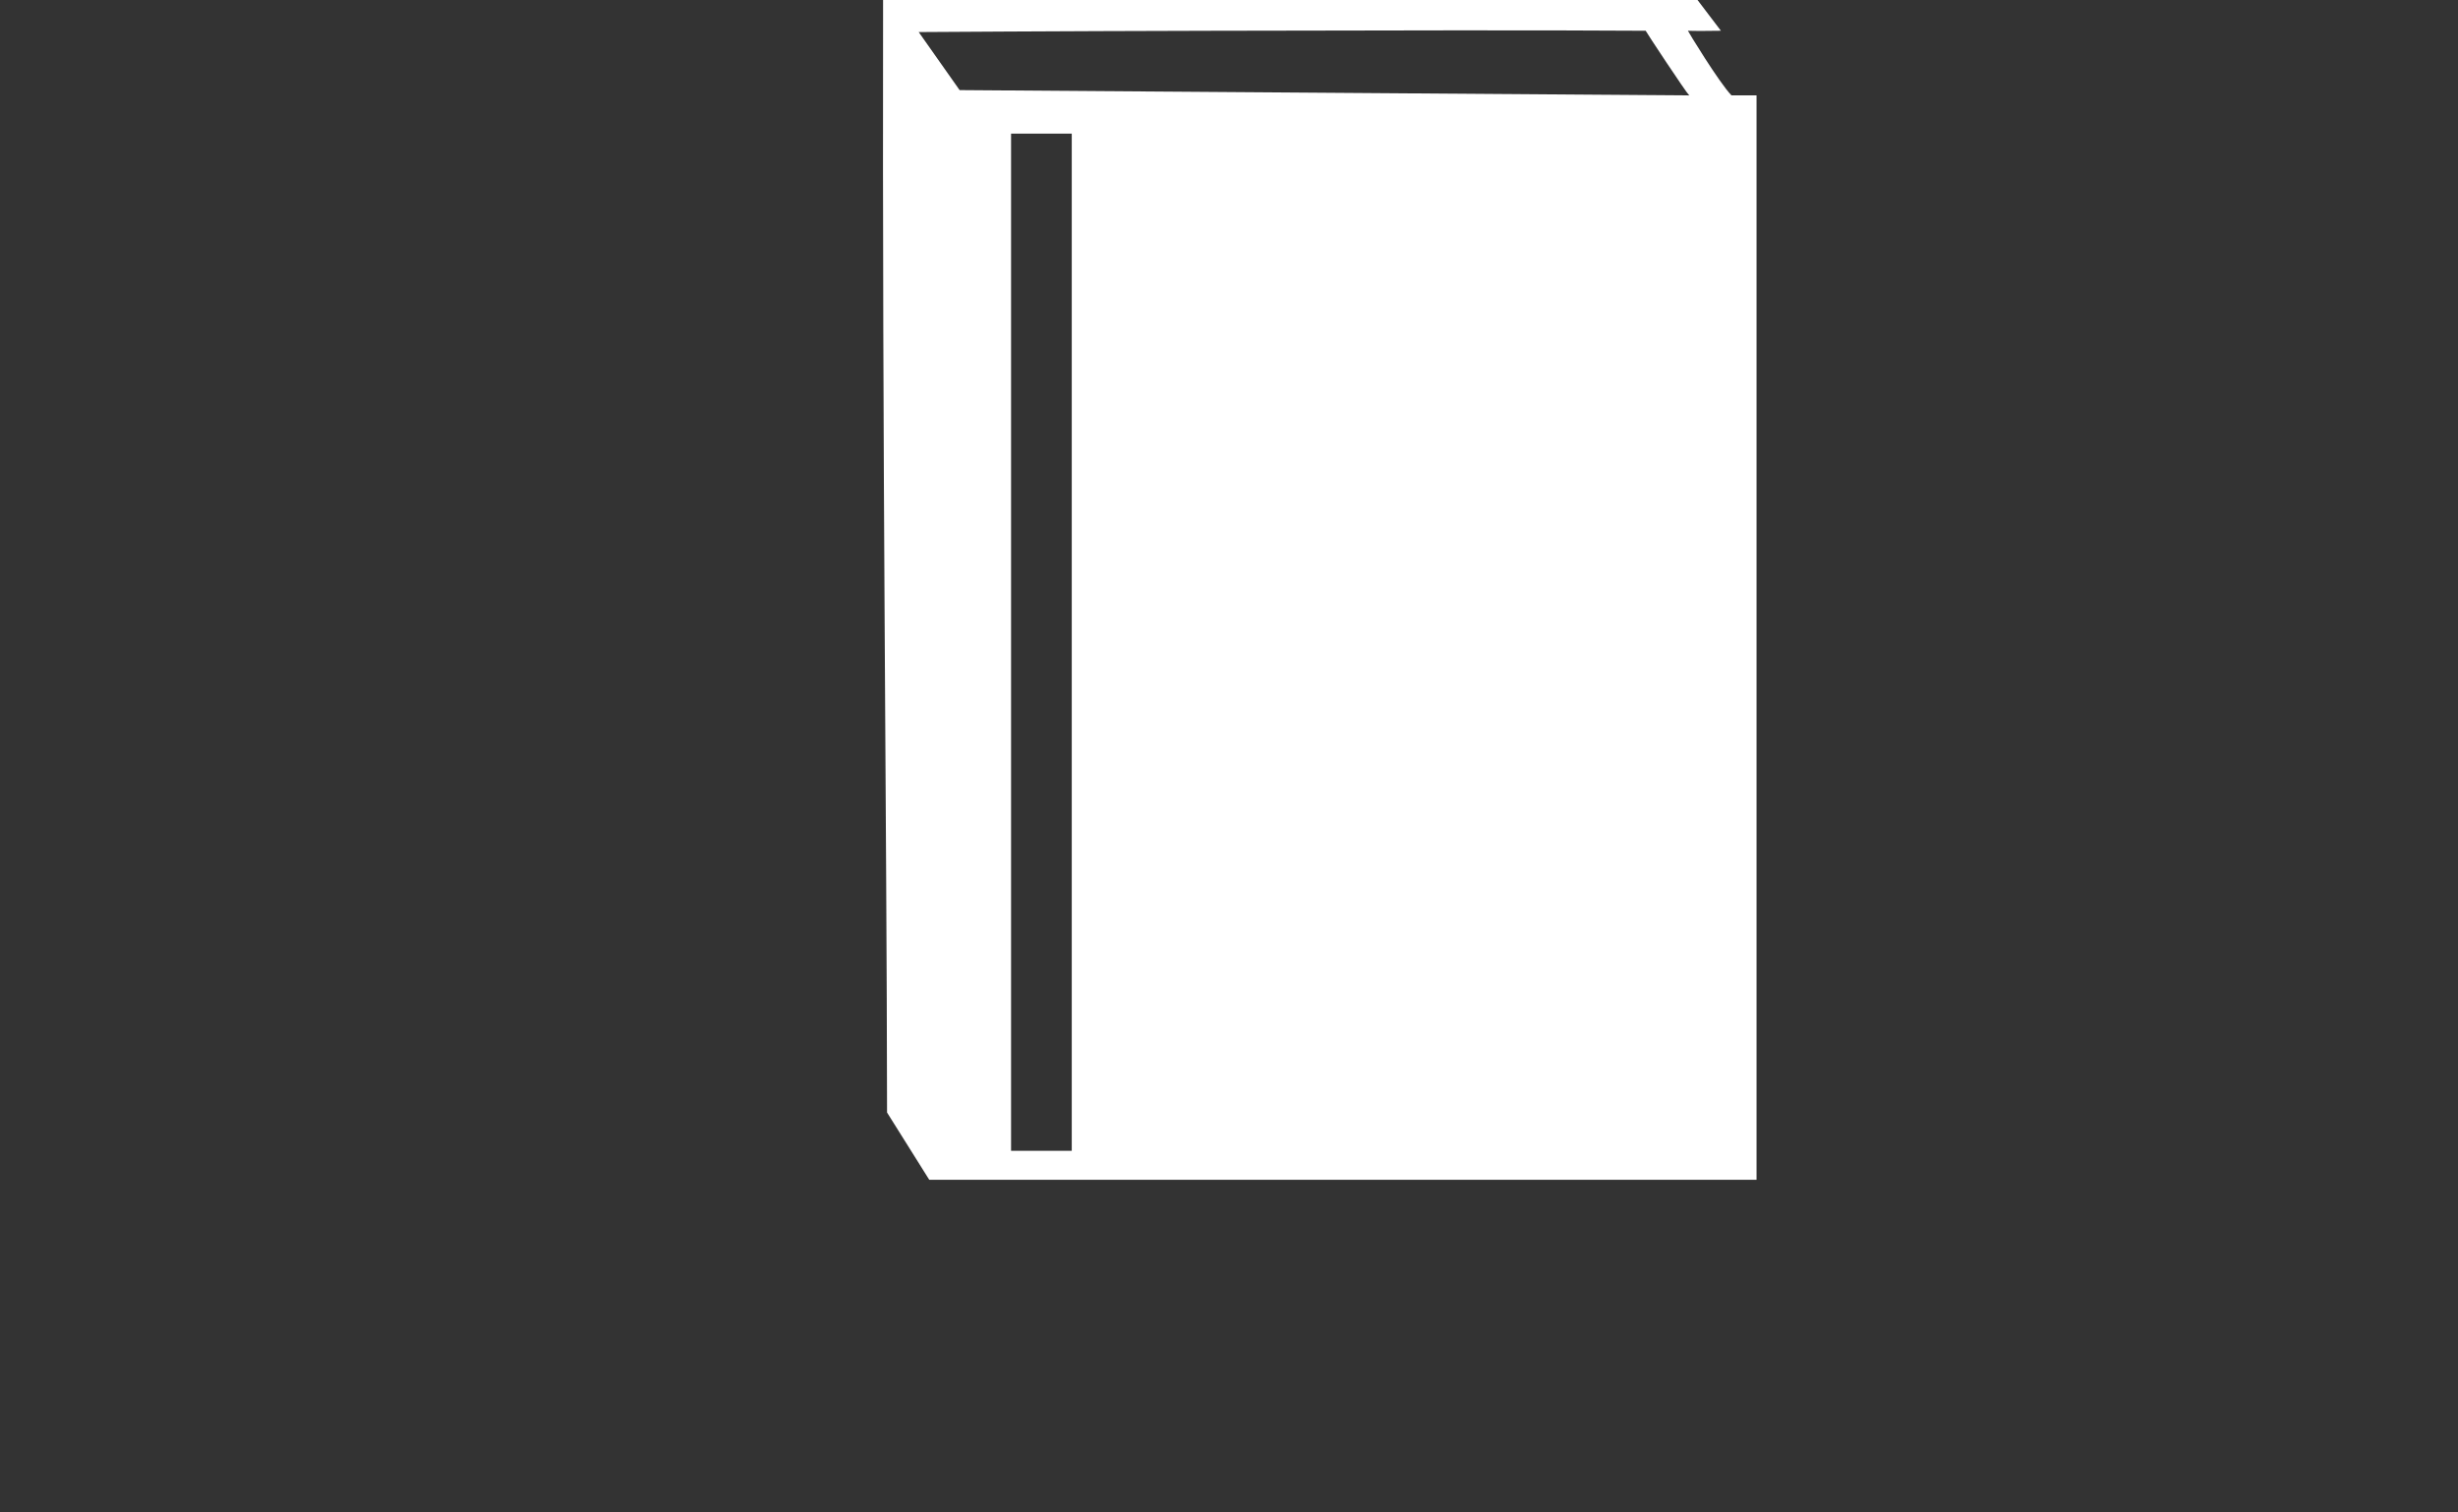 <svg viewBox="150 0 650 400" fill="none" xmlns="http://www.w3.org/2000/svg">

<rect x="150" y="0" width="650" height="400" fill="#333333" stroke="none"/>

<path d="M598.45 -0.59C564.649 -0.321 383.526 -0.243 383.526 -0.243C383.304 124.638 384.498 216.241 384.576 294.23L395.739 312.024H614.502V25.226H607.875C604.605 21.843 596.264 8.132 596.358 8.132C597.152 8.129 597.308 8.242 605.08 8.132C605.08 8.132 599.622 0.917 598.45 -0.59ZM471.099 8.135C513.118 8.023 561.189 7.966 585.191 8.135C585.191 8.301 595.858 24.451 596.705 25.232L403.761 23.832L392.945 8.479C392.945 8.482 429.083 8.226 471.099 8.135ZM417.369 35.349H433.419V304.352H417.369V35.349Z" fill="white"/>
</svg>
